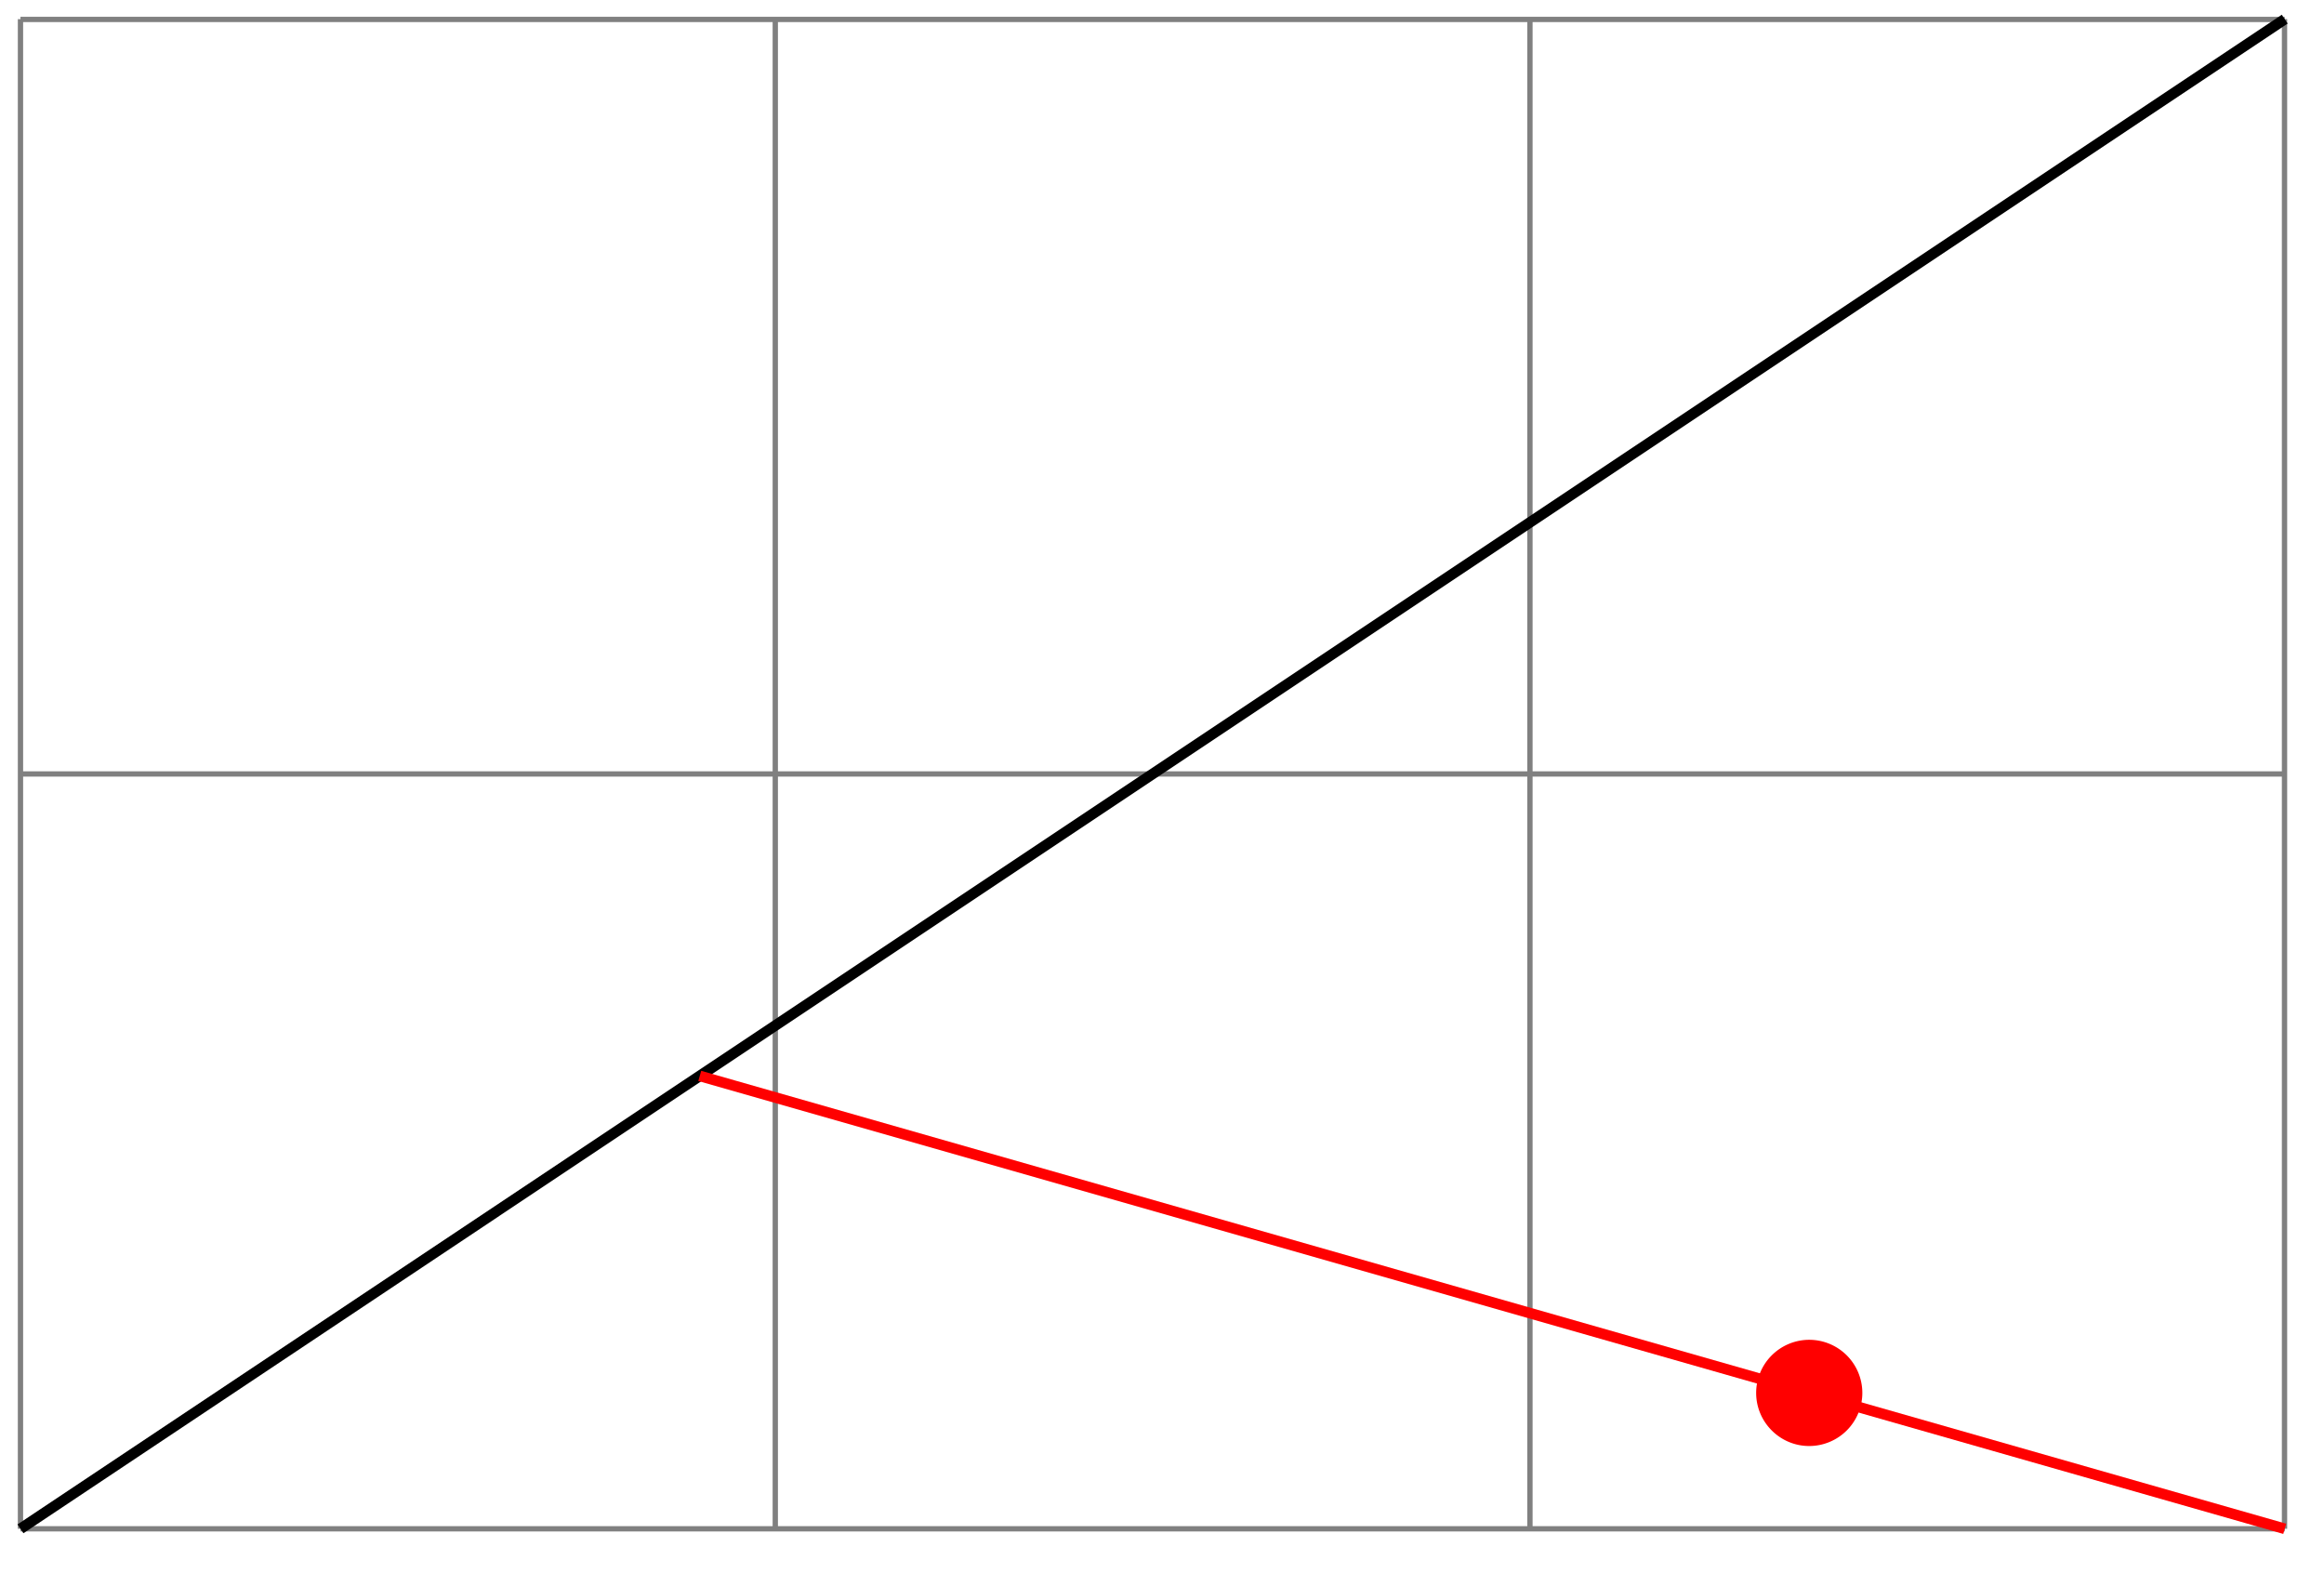 <svg xmlns="http://www.w3.org/2000/svg" width="116.379" height="78.771" viewBox="0 0 87.284 59.078" version="1.2"><defs><clipPath id="a"><path d="M0 0h86.926v58.617H0Zm0 0"/></clipPath><clipPath id="b"><path d="M20 34h66.926v24.617H20Zm0 0"/></clipPath></defs><path style="fill:none;stroke-width:.199;stroke-linecap:butt;stroke-linejoin:miter;stroke:gray;stroke-opacity:1;stroke-miterlimit:10" d="M0-.001h85.04M0 28.347h85.04M0 56.683h85.04M0-.001v56.695M28.349 0v56.695M56.692 0v56.695M85.032 0v56.695" transform="matrix(1 0 0 -1 .769 57.413)"/><g clip-path="url(#a)"><path style="fill:none;stroke-width:.399;stroke-linecap:butt;stroke-linejoin:miter;stroke:#000;stroke-opacity:1;stroke-miterlimit:10" d="m0-.001 85.04 56.695" transform="matrix(1 0 0 -1 .769 57.413)"/></g><g clip-path="url(#b)"><path style="fill:none;stroke-width:.399;stroke-linecap:butt;stroke-linejoin:miter;stroke:red;stroke-opacity:1;stroke-miterlimit:10" d="M25.512 17.007 85.04-.001" transform="matrix(1 0 0 -1 .769 57.413)"/></g><path style="stroke:none;fill-rule:nonzero;fill:red;fill-opacity:1" d="M69.945 52.309a1.996 1.996 0 0 0-1.996-1.993 1.996 1.996 0 0 0-1.992 1.993c0 1.101.895 1.996 1.992 1.996a1.997 1.997 0 0 0 1.996-1.996Zm0 0"/></svg>